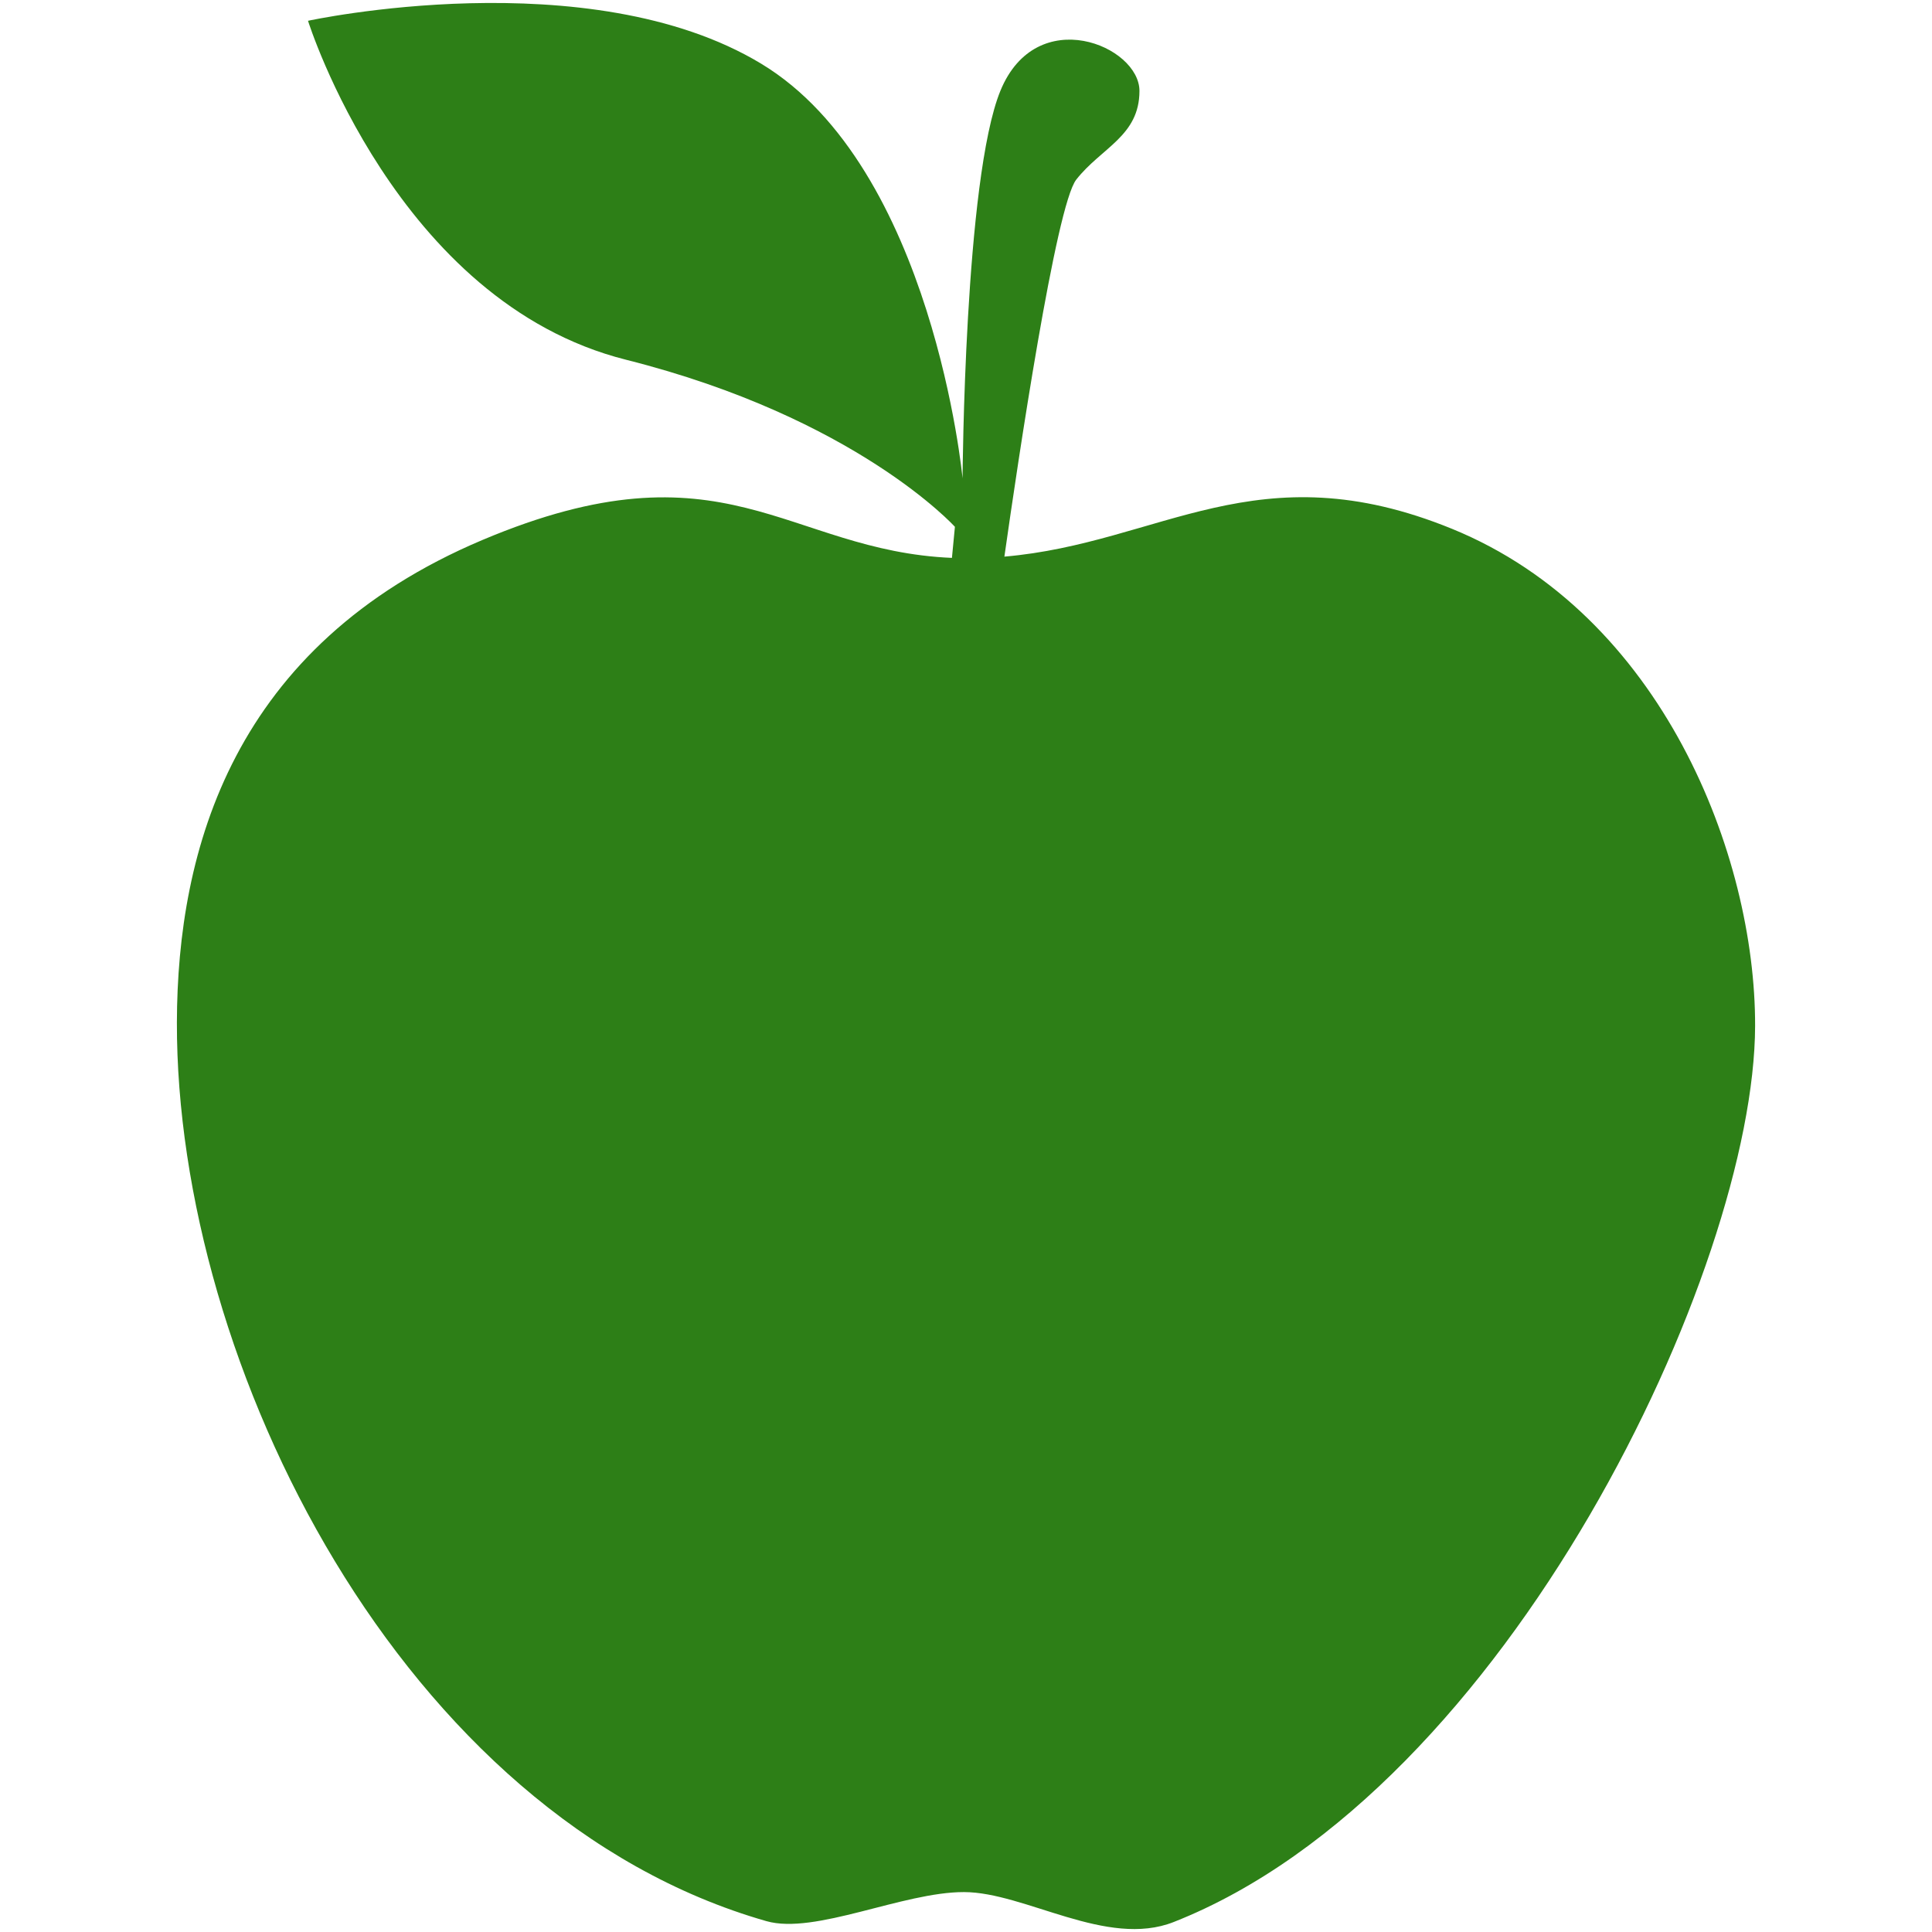 <?xml version="1.0" encoding="utf-8"?>
<!-- Generator: Adobe Illustrator 16.0.0, SVG Export Plug-In . SVG Version: 6.00 Build 0)  -->
<!DOCTYPE svg PUBLIC "-//W3C//DTD SVG 1.1//EN" "http://www.w3.org/Graphics/SVG/1.1/DTD/svg11.dtd">
<svg version="1.1" id="Layer_1" xmlns="http://www.w3.org/2000/svg" xmlns:xlink="http://www.w3.org/1999/xlink" x="0px" y="0px"
	 width="100px" height="100px" viewBox="0 0 100 100" enable-background="new 0 0 100 100" xml:space="preserve">
<path id="apple_2_" type="MSShapeGroup" fill="#2D7F17" d="M51.987,28.811c0.703-4.95,2.668-18.172,3.72-19.514
	c1.298-1.657,3.267-2.248,3.271-4.586c0.006-2.341-5.325-4.57-7.195-0.017c-1.867,4.552-1.961,20.066-1.961,20.066
	S48.301,8.666,39.391,3.292c-8.912-5.376-23.448-2.216-23.448-2.216s4.548,14.549,16.464,17.545
	c11.917,2.999,17.019,8.647,17.019,8.647l-0.154,1.608c-8.583-0.365-11.75-6.227-24.306-0.925
	C12.033,33.416,9.178,43.998,9.156,52.917C9.118,70.66,20.836,94.059,39.67,99.438c2.511,0.717,7.063-1.511,10.228-1.504
	c3.168,0.007,7.392,2.914,10.851,1.55c17.306-6.818,30.067-33.852,30.095-46.383c0.02-8.844-4.828-21.295-15.688-25.729
	C65.077,23.257,60.091,28.115,51.987,28.811z"/>
</svg>
